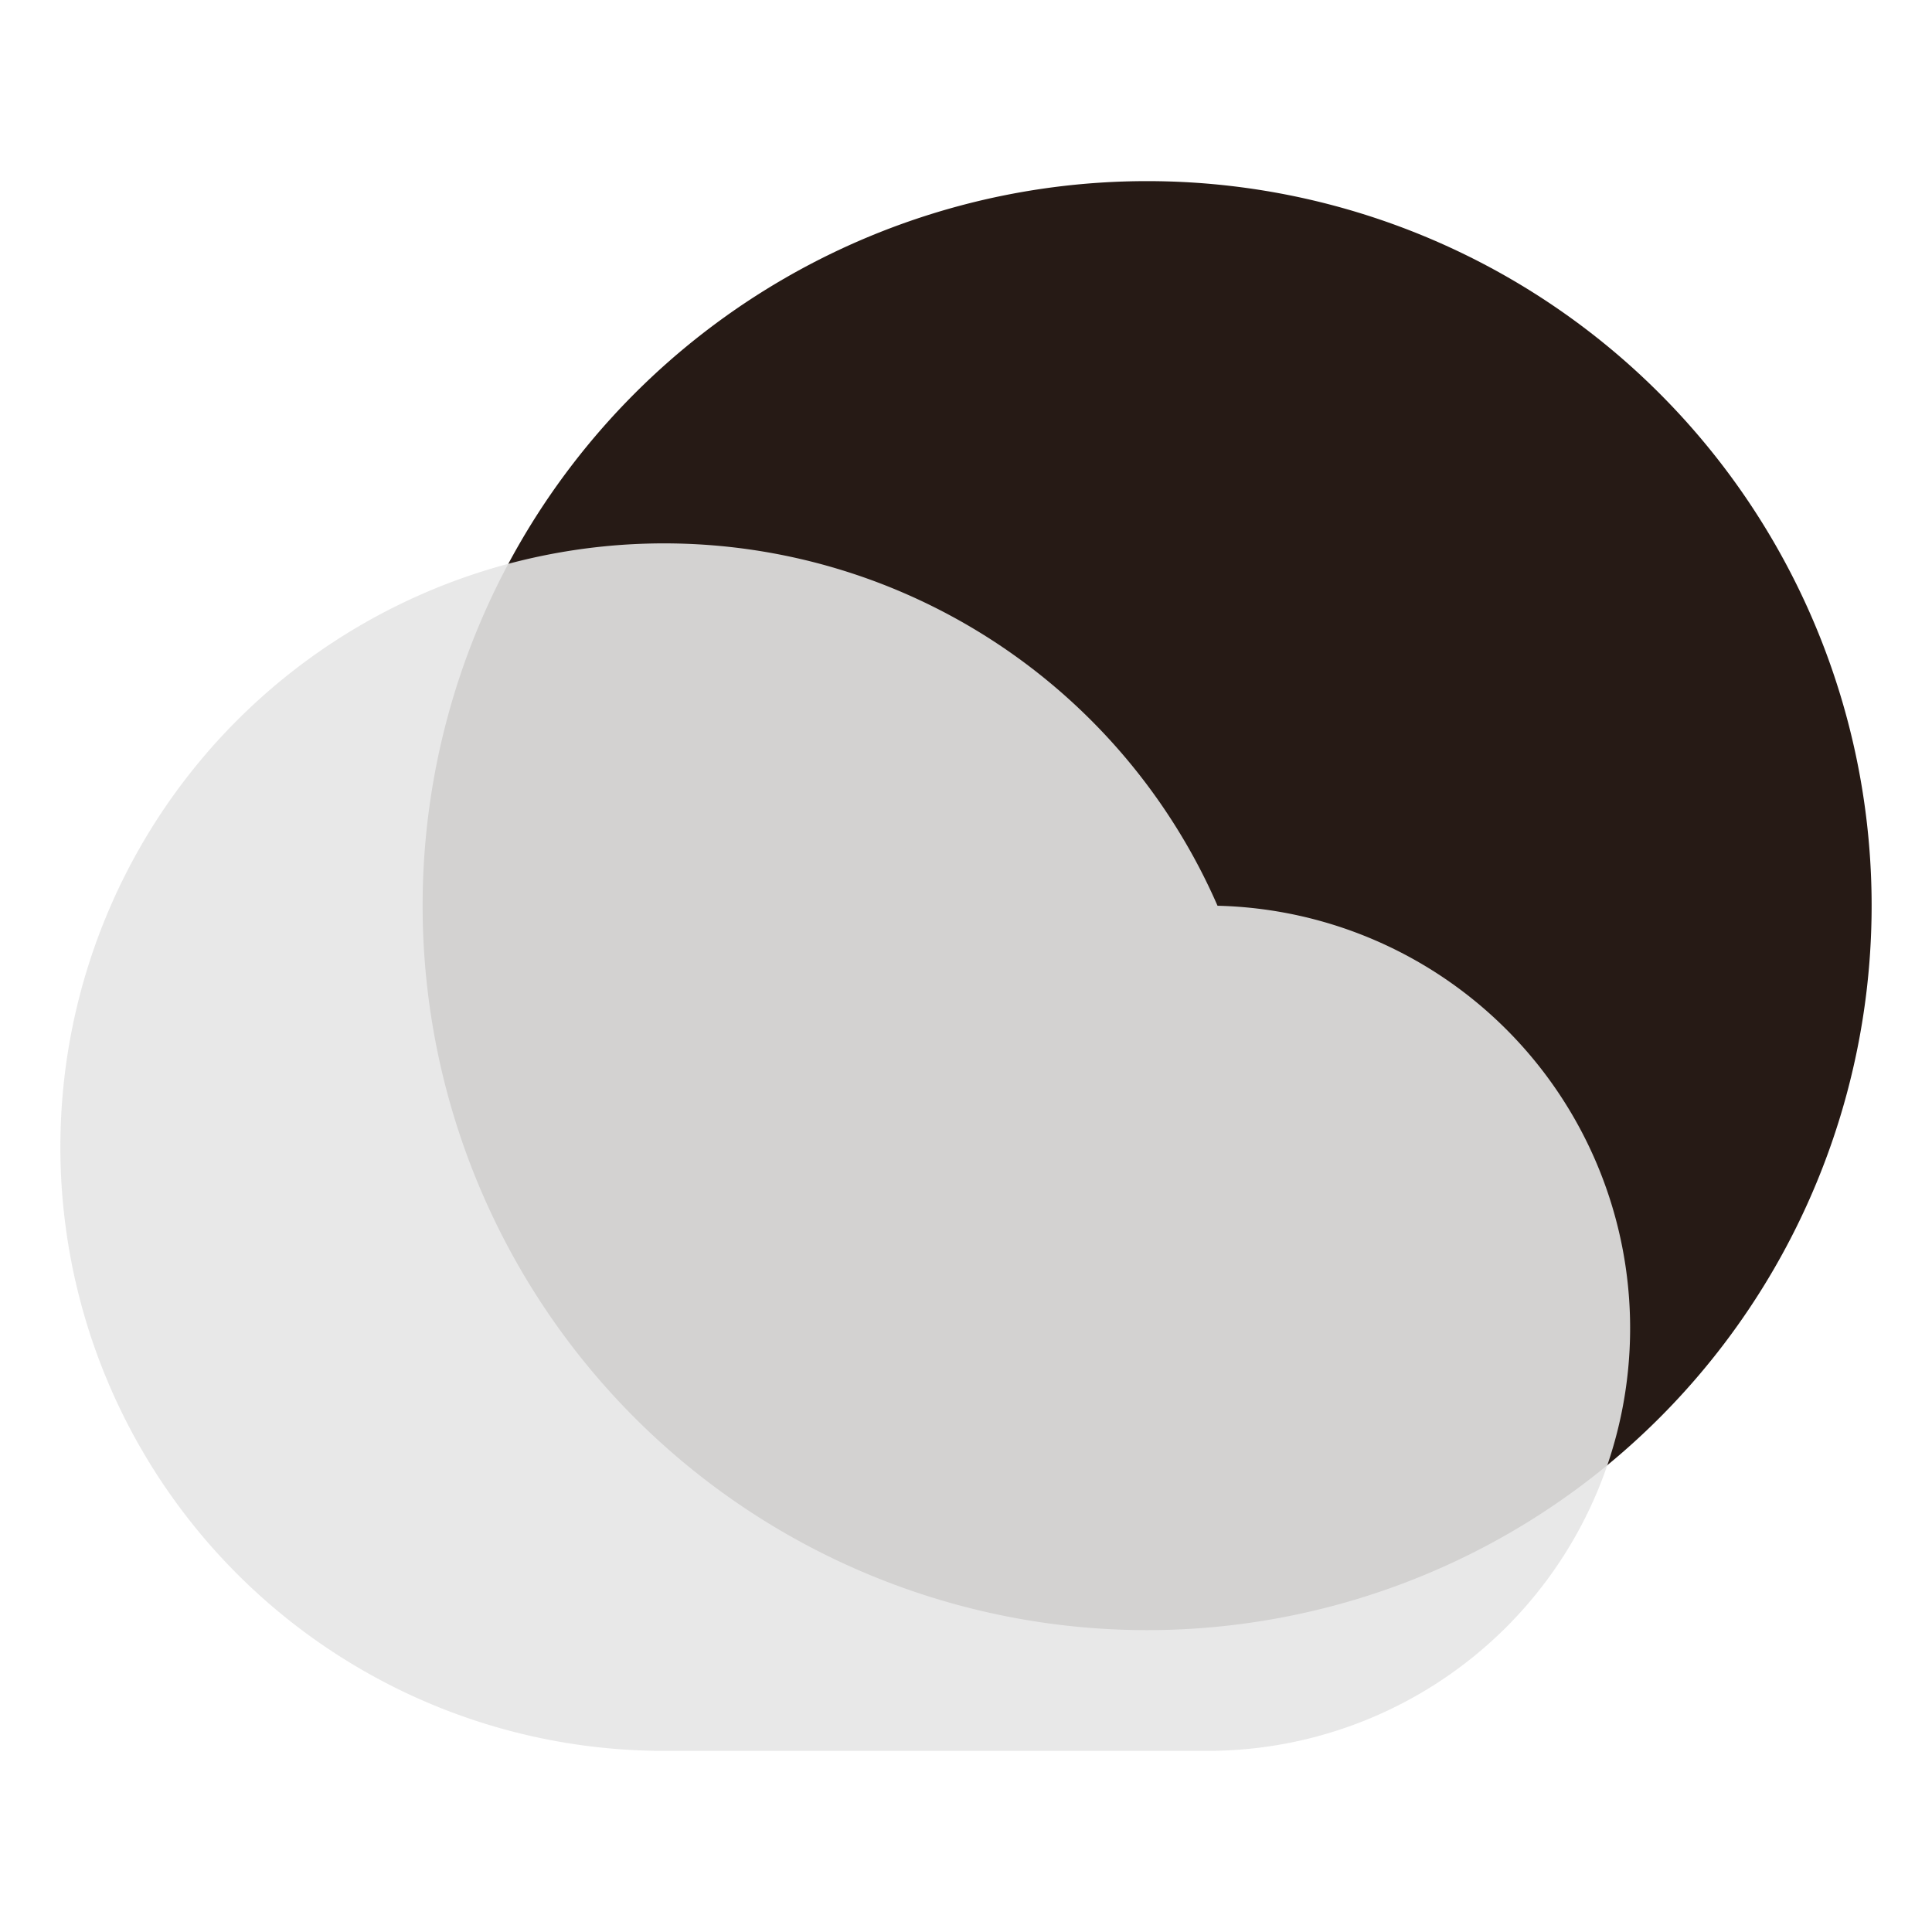 <svg width="32" height="32" version="1.1" viewBox="0 0 32 32" xmlns="http://www.w3.org/2000/svg">
 <path d="m7 15a12 12 0 0 1 12-12 12 12 0 0 1 12 12 12 12 0 0 1-12 12 12 12 0 0 1-12-12z" fill="#261a15"/>
 <g transform="translate(0,-1020.4)" fill="#261a15">
  <circle cx="14.5" cy="1029.9" r="1.5"/>
  <circle cx="23.5" cy="1037.9" r="2.5"/>
  <circle cx="14.5" cy="1036.9" r="2.5"/>
  <circle cx="17.5" cy="1041.9" r="1.5"/>
  <circle cx="21.5" cy="1028.9" r=".5"/>
 </g>
 <path d="m10.98 9a10 10 0 0 0-9.98 10 10 10 0 0 0 10 10h9a7 7 0 0 0 7-7 7 7 0 0 0-6.834-6.998 10 10 0 0 0-9.166-6.002 10 10 0 0 0-0.02 0z" opacity=".9" style="fill:#e6e6e6"/>
</svg>
